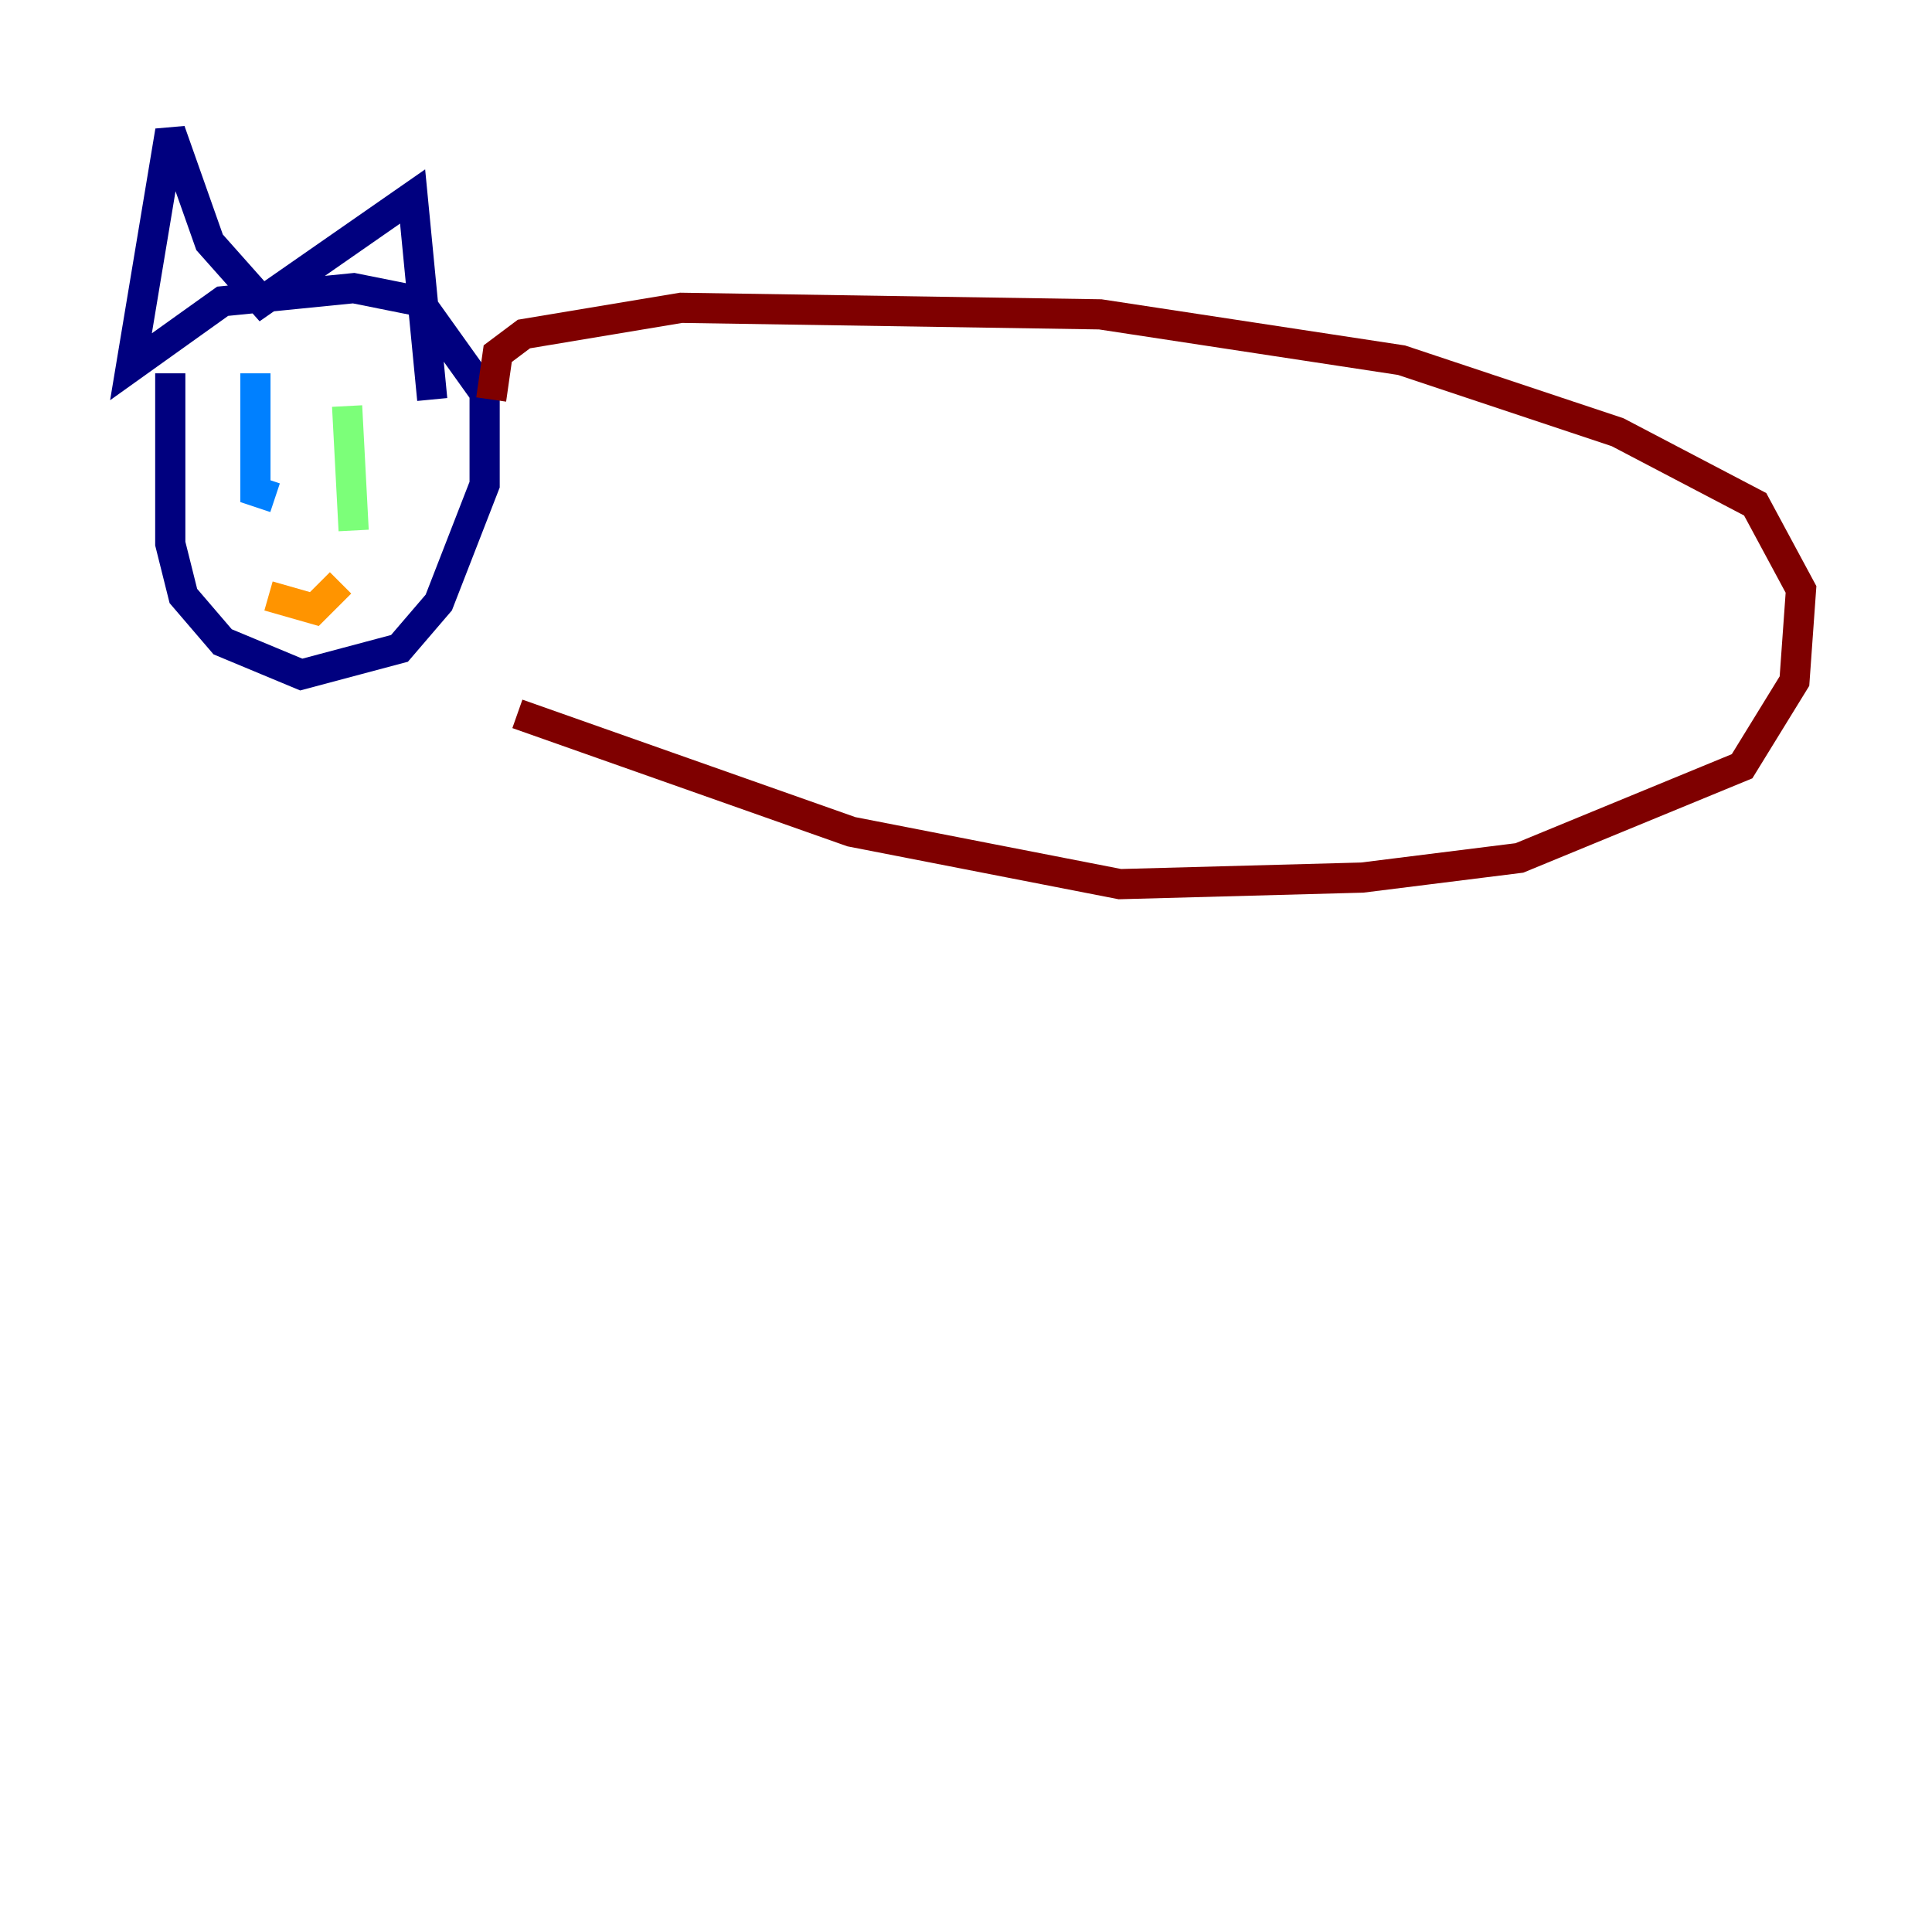 <?xml version="1.0" encoding="utf-8" ?>
<svg baseProfile="tiny" height="128" version="1.2" viewBox="0,0,128,128" width="128" xmlns="http://www.w3.org/2000/svg" xmlns:ev="http://www.w3.org/2001/xml-events" xmlns:xlink="http://www.w3.org/1999/xlink"><defs /><polyline fill="none" points="11.281,24.732 11.281,36.014 12.149,39.485 14.752,42.522 19.959,44.691 26.468,42.956 29.071,39.919 32.108,32.108 32.108,26.034 27.77,19.959 23.43,19.091 14.752,19.959 8.678,24.298 11.281,8.678 13.885,16.054 17.356,19.959 27.336,13.017 28.637,26.468" stroke="#00007f" stroke-width="2" /><polyline fill="none" points="16.922,24.732 16.922,32.542 18.224,32.976" stroke="#0080ff" stroke-width="2" /><polyline fill="none" points="22.997,26.902 23.43,35.146" stroke="#7cff79" stroke-width="2" /><polyline fill="none" points="17.79,39.485 20.827,40.352 22.563,38.617" stroke="#ff9400" stroke-width="2" /><polyline fill="none" points="32.542,26.468 32.976,23.43 34.712,22.129 45.125,20.393 72.895,20.827 92.854,23.864 107.173,28.637 116.285,33.41 119.322,39.051 118.888,45.125 115.417,50.766 100.664,56.841 90.251,58.142 74.197,58.576 56.407,55.105 34.278,47.295" stroke="#7f0000" stroke-width="2" /></svg>